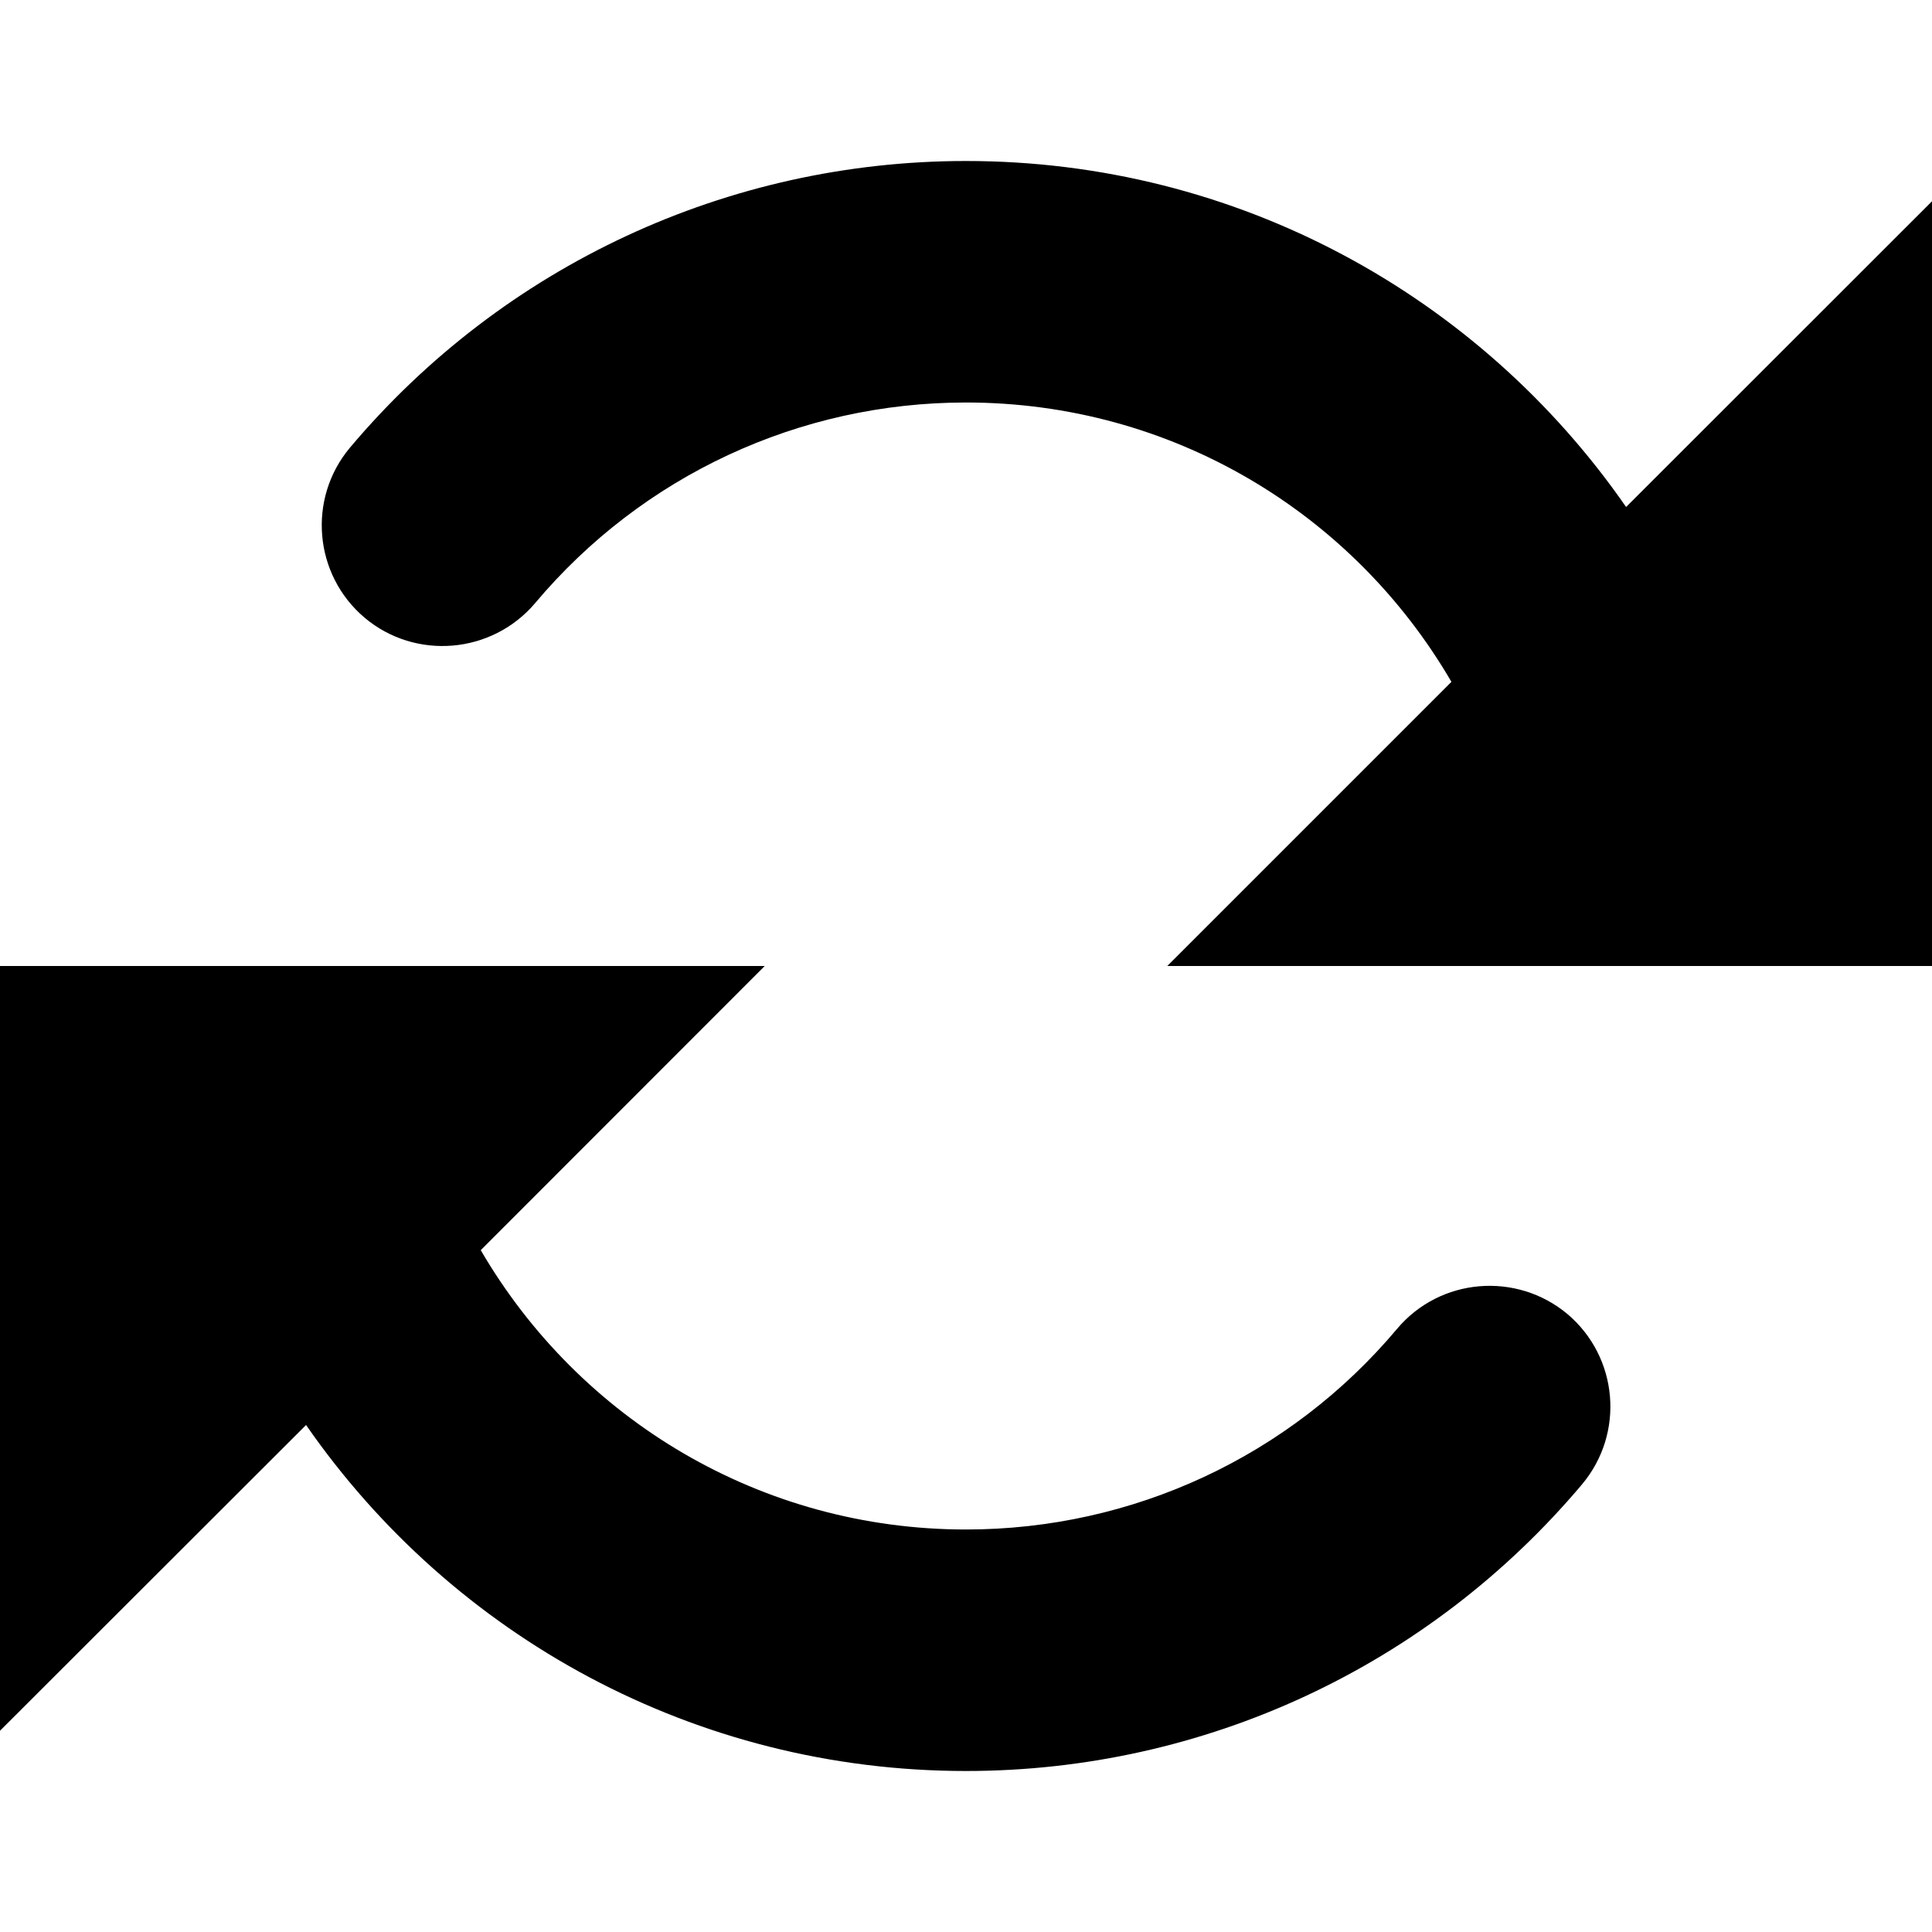 <svg xmlns="http://www.w3.org/2000/svg" xlink="http://www.w3.org/1999/xlink" width="12" height="12" viewBox="0 0 12 12"><path d="M10.1,3.149 L12,1.25 L12,6 L7.25,6 L9.015,4.235 C8.402,3.182 7.274,2.5 6,2.5 C4.965,2.5 3.989,2.954 3.323,3.747 C3.054,4.063 2.58,4.102 2.265,3.837 C1.949,3.57 1.908,3.097 2.174,2.78 C3.127,1.649 4.522,1 6,1 C7.683,1 9.189,1.835 10.1,3.149 Z M8.678,8.253 C8.945,7.936 9.419,7.897 9.736,8.162 C10.052,8.43 10.093,8.902 9.826,9.22 C8.873,10.351 7.479,11 6,11 C4.318,11 2.812,10.165 1.901,8.851 L-0,10.75 L-0,6 L4.75,6 L2.986,7.765 C3.599,8.817 4.727,9.5 6,9.5 C7.035,9.5 8.012,9.046 8.678,8.253 Z"/></svg>
